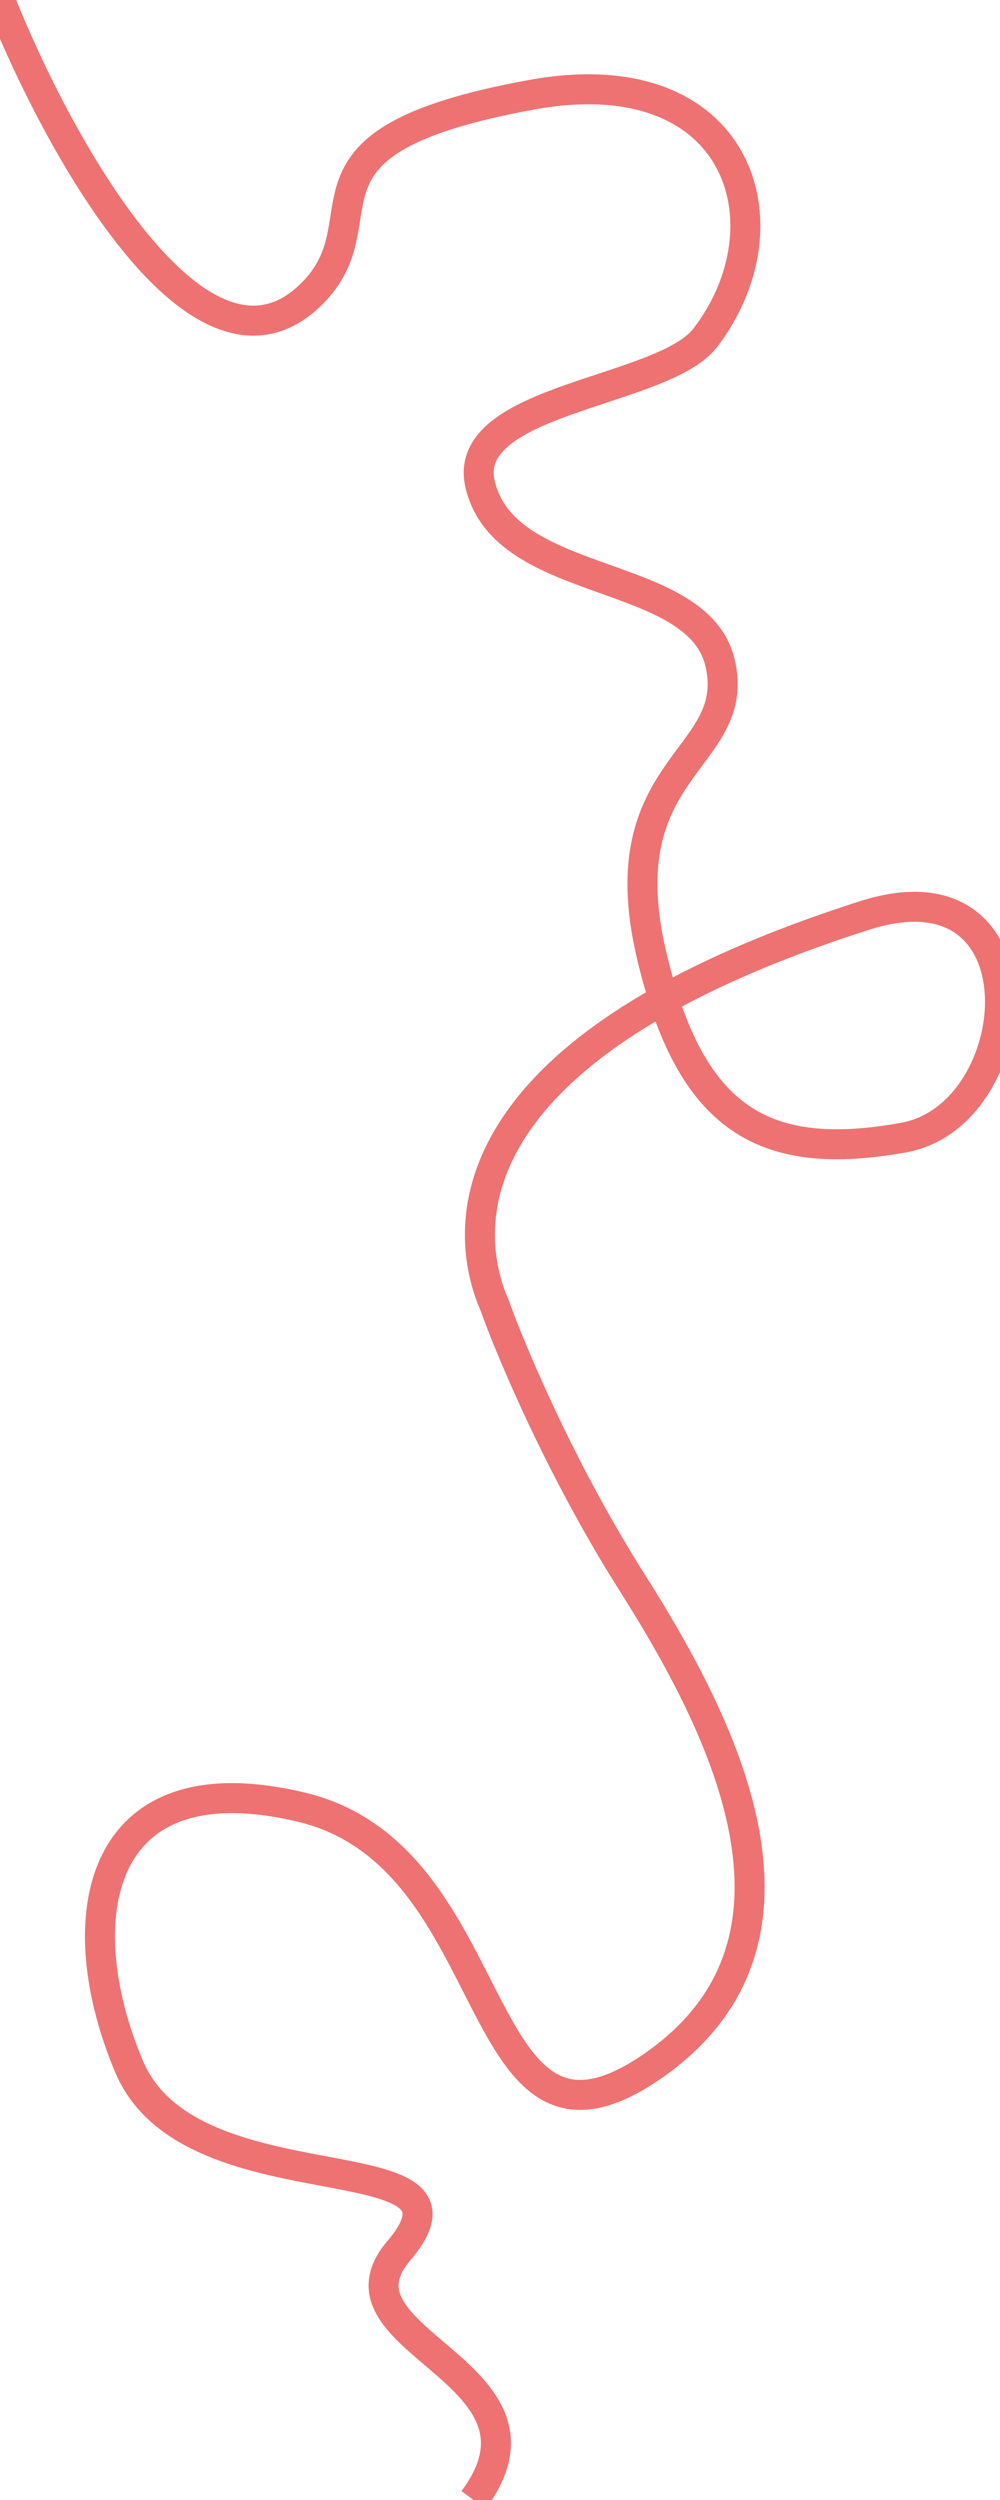 <svg width="1000" height="2500" viewBox="0 0 1000 2500" fill="none" xmlns="http://www.w3.org/2000/svg">
<rect x="0" y="0" width="1000" height="2500" fill="#333333" stroke="none"/>
<g clip-path="url(#clip0_1_2)">
<rect width="1000" height="2500" fill="white"/>
<path class="squiggle" d="M0 0C57.202 143.828 199.514 404.068 311.148 294.403C388.822 218.099 271.859 142.141 531.526 94.761C739.259 56.857 792.095 224.022 705.389 337.643C663.265 392.844 460.535 398.18 480.044 483.925C504.43 591.106 698.616 566.726 720.292 663.787C741.969 760.848 606.732 764.965 651.65 955.429C690.487 1120.11 764.097 1162.74 903.639 1137.59C1028.73 1115.05 1048.15 856.855 864.802 915.409C445.362 1049.36 462.583 1231.89 494.495 1305.03C510.753 1350.73 560.97 1470.08 631.78 1581.96C720.292 1721.8 835.448 1940.76 651.65 2066.8C467.851 2192.84 509.849 1857.5 302.116 1807.36C94.383 1757.22 67.287 1920.52 129.156 2066.8C191.024 2213.08 495.398 2137.18 398.757 2250.8C321.444 2341.7 569.5 2371.21 473.5 2500" stroke="#EE7272" stroke-width="30"/>
</g>
<defs>
<clipPath id="clip0_1_2">
<rect width="1000" height="2500" fill="white"/>
</clipPath>
</defs>
</svg>
